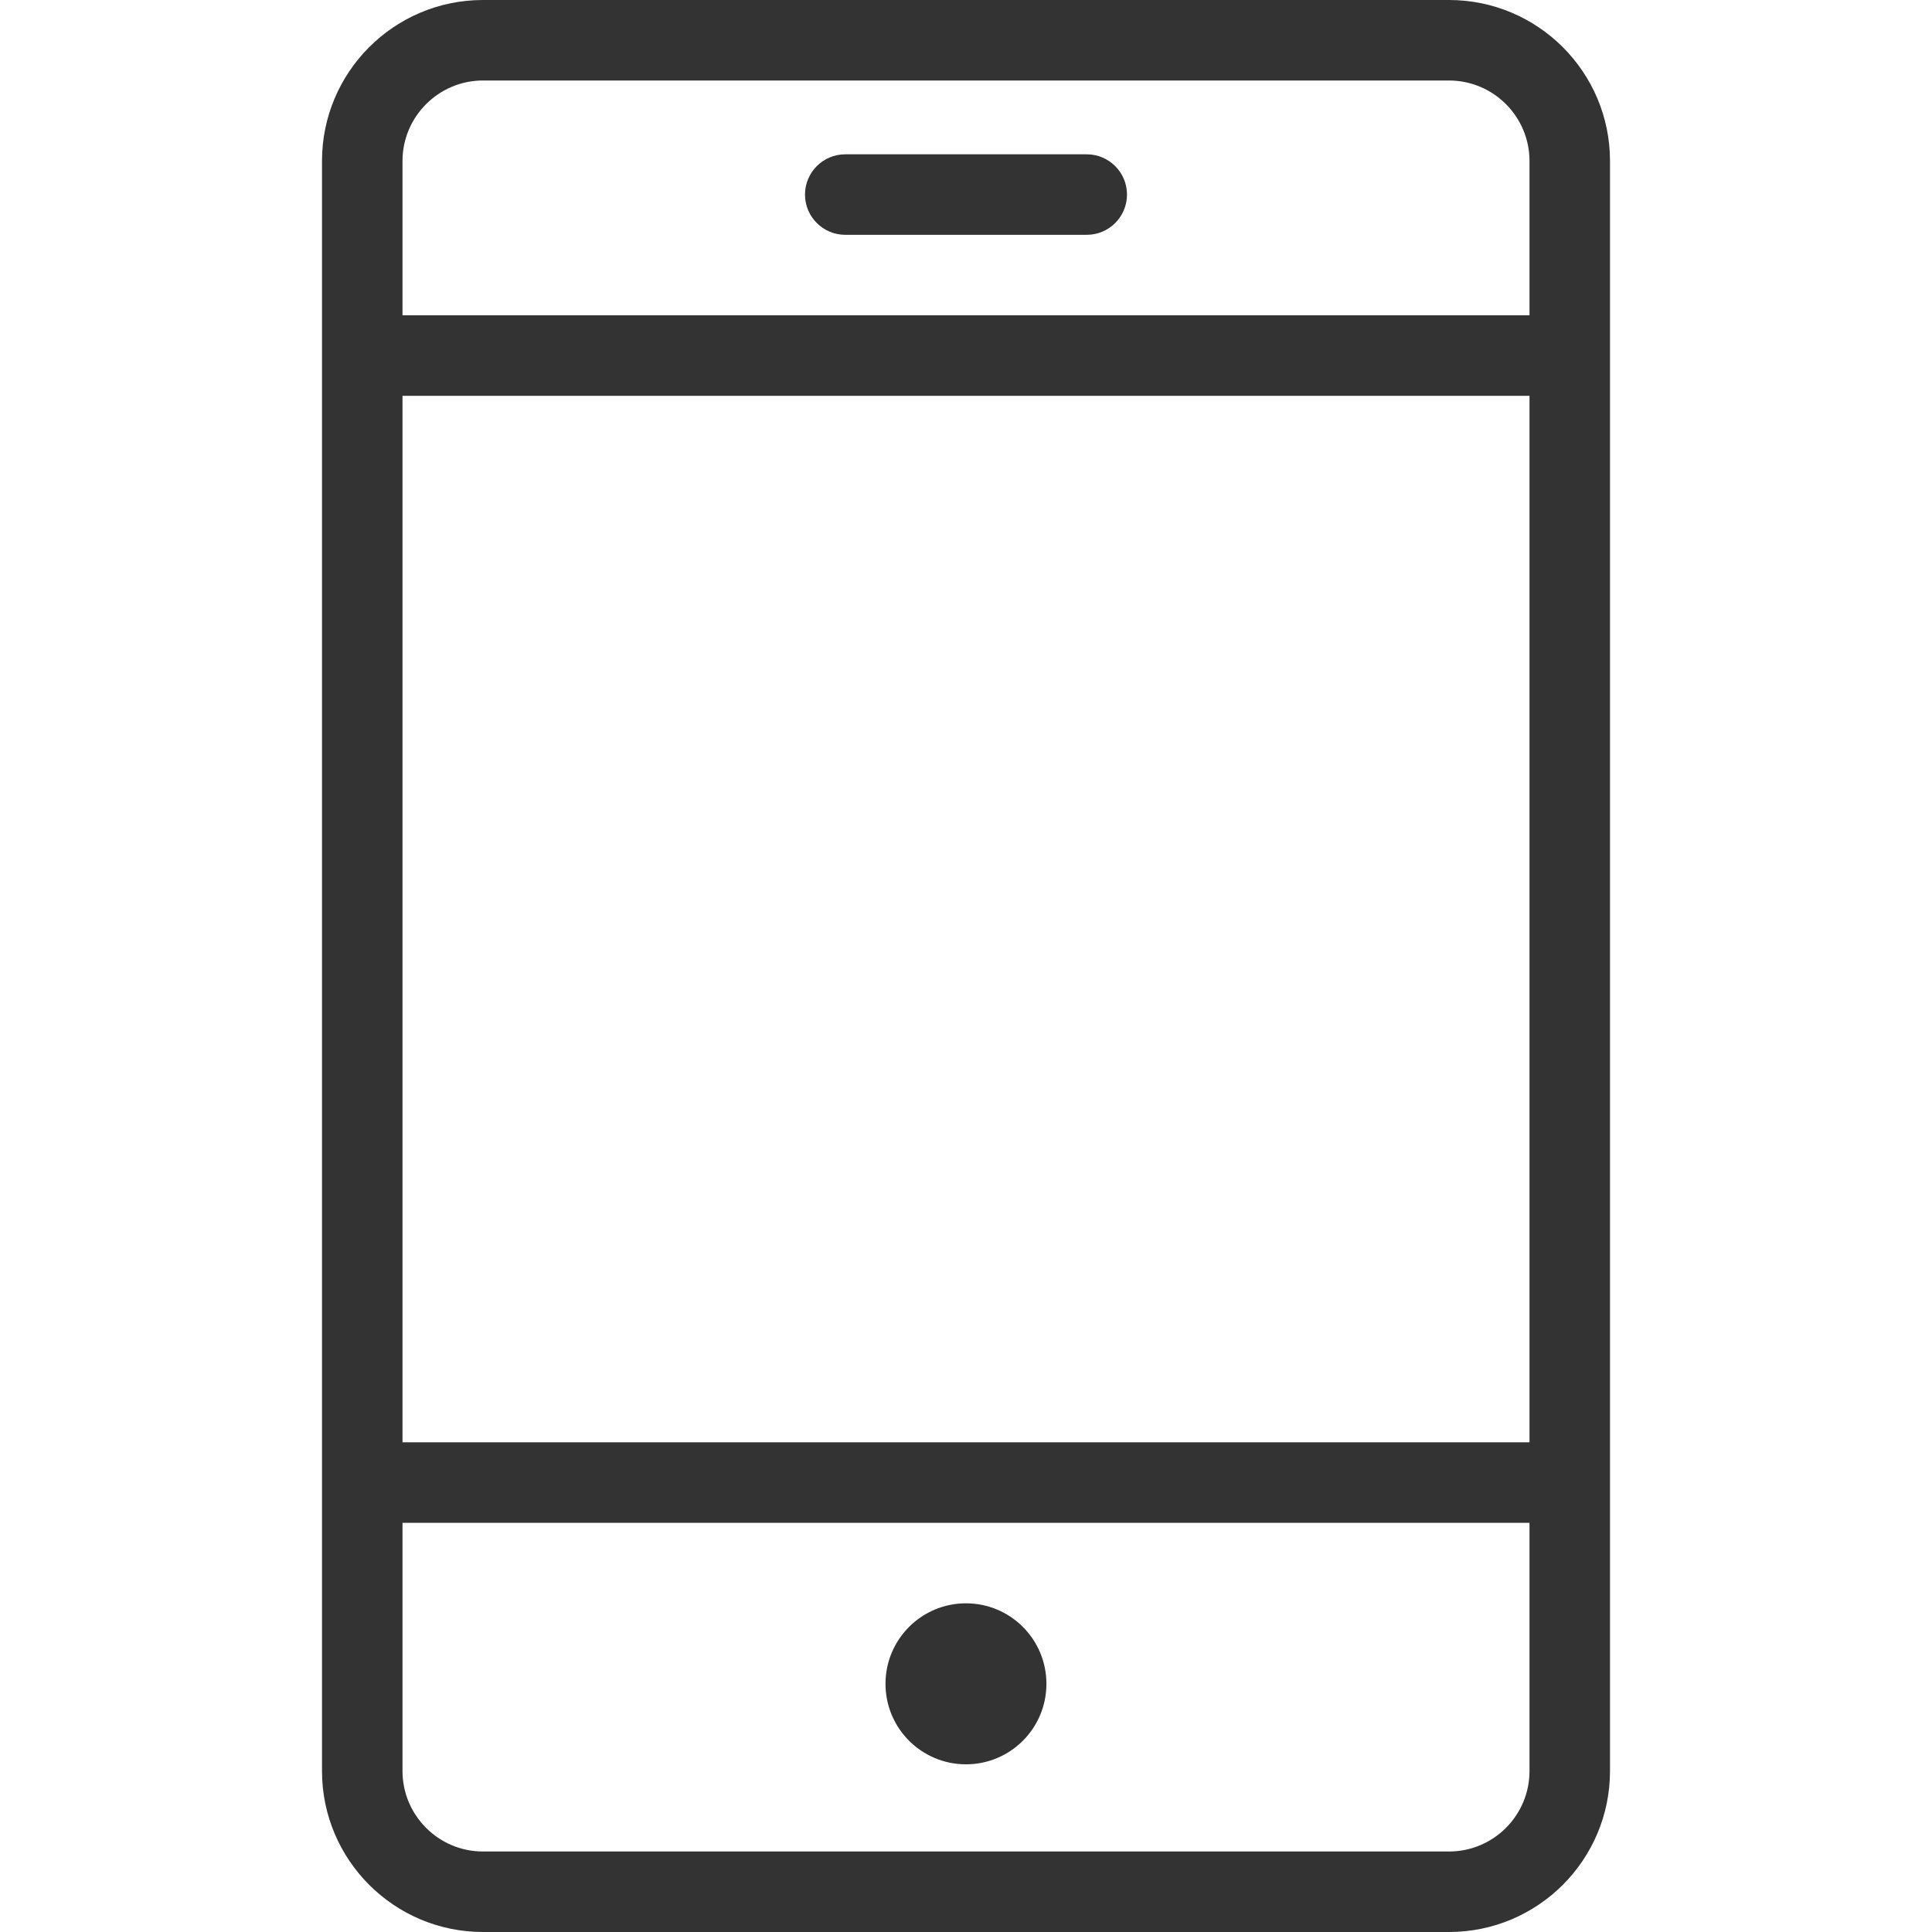 <svg width="24" height="24" viewBox="0 0 24 24" fill="none" xmlns="http://www.w3.org/2000/svg">
<path fill-rule="evenodd" clip-rule="evenodd" d="M18 24H6C4.896 24 4 23.104 4 22V2C4 0.896 4.896 0 6 0H18C19.104 0 20 0.896 20 2V22C20 23.104 19.104 24 18 24ZM19 18.917H5V22C5 22.552 5.449 23 6 23H18C18.552 23 19 22.552 19 22V18.917ZM12 21.917C11.447 21.917 11 21.469 11 20.917C11 20.365 11.447 19.917 12 19.917C12.552 19.917 12.999 20.365 12.999 20.917C12.999 21.469 12.552 21.917 12 21.917ZM19 4.917H5V17.917H19V4.917ZM18 1H6C5.449 1 5 1.449 5 2V3.917H19V2C19 1.449 18.552 1 18 1ZM13.5 2.917H10.5C10.224 2.917 10 2.693 10 2.417C10 2.141 10.224 1.917 10.5 1.917H13.5C13.776 1.917 14 2.141 14 2.417C14 2.693 13.776 2.917 13.5 2.917Z" fill="#333333"/>
</svg>
